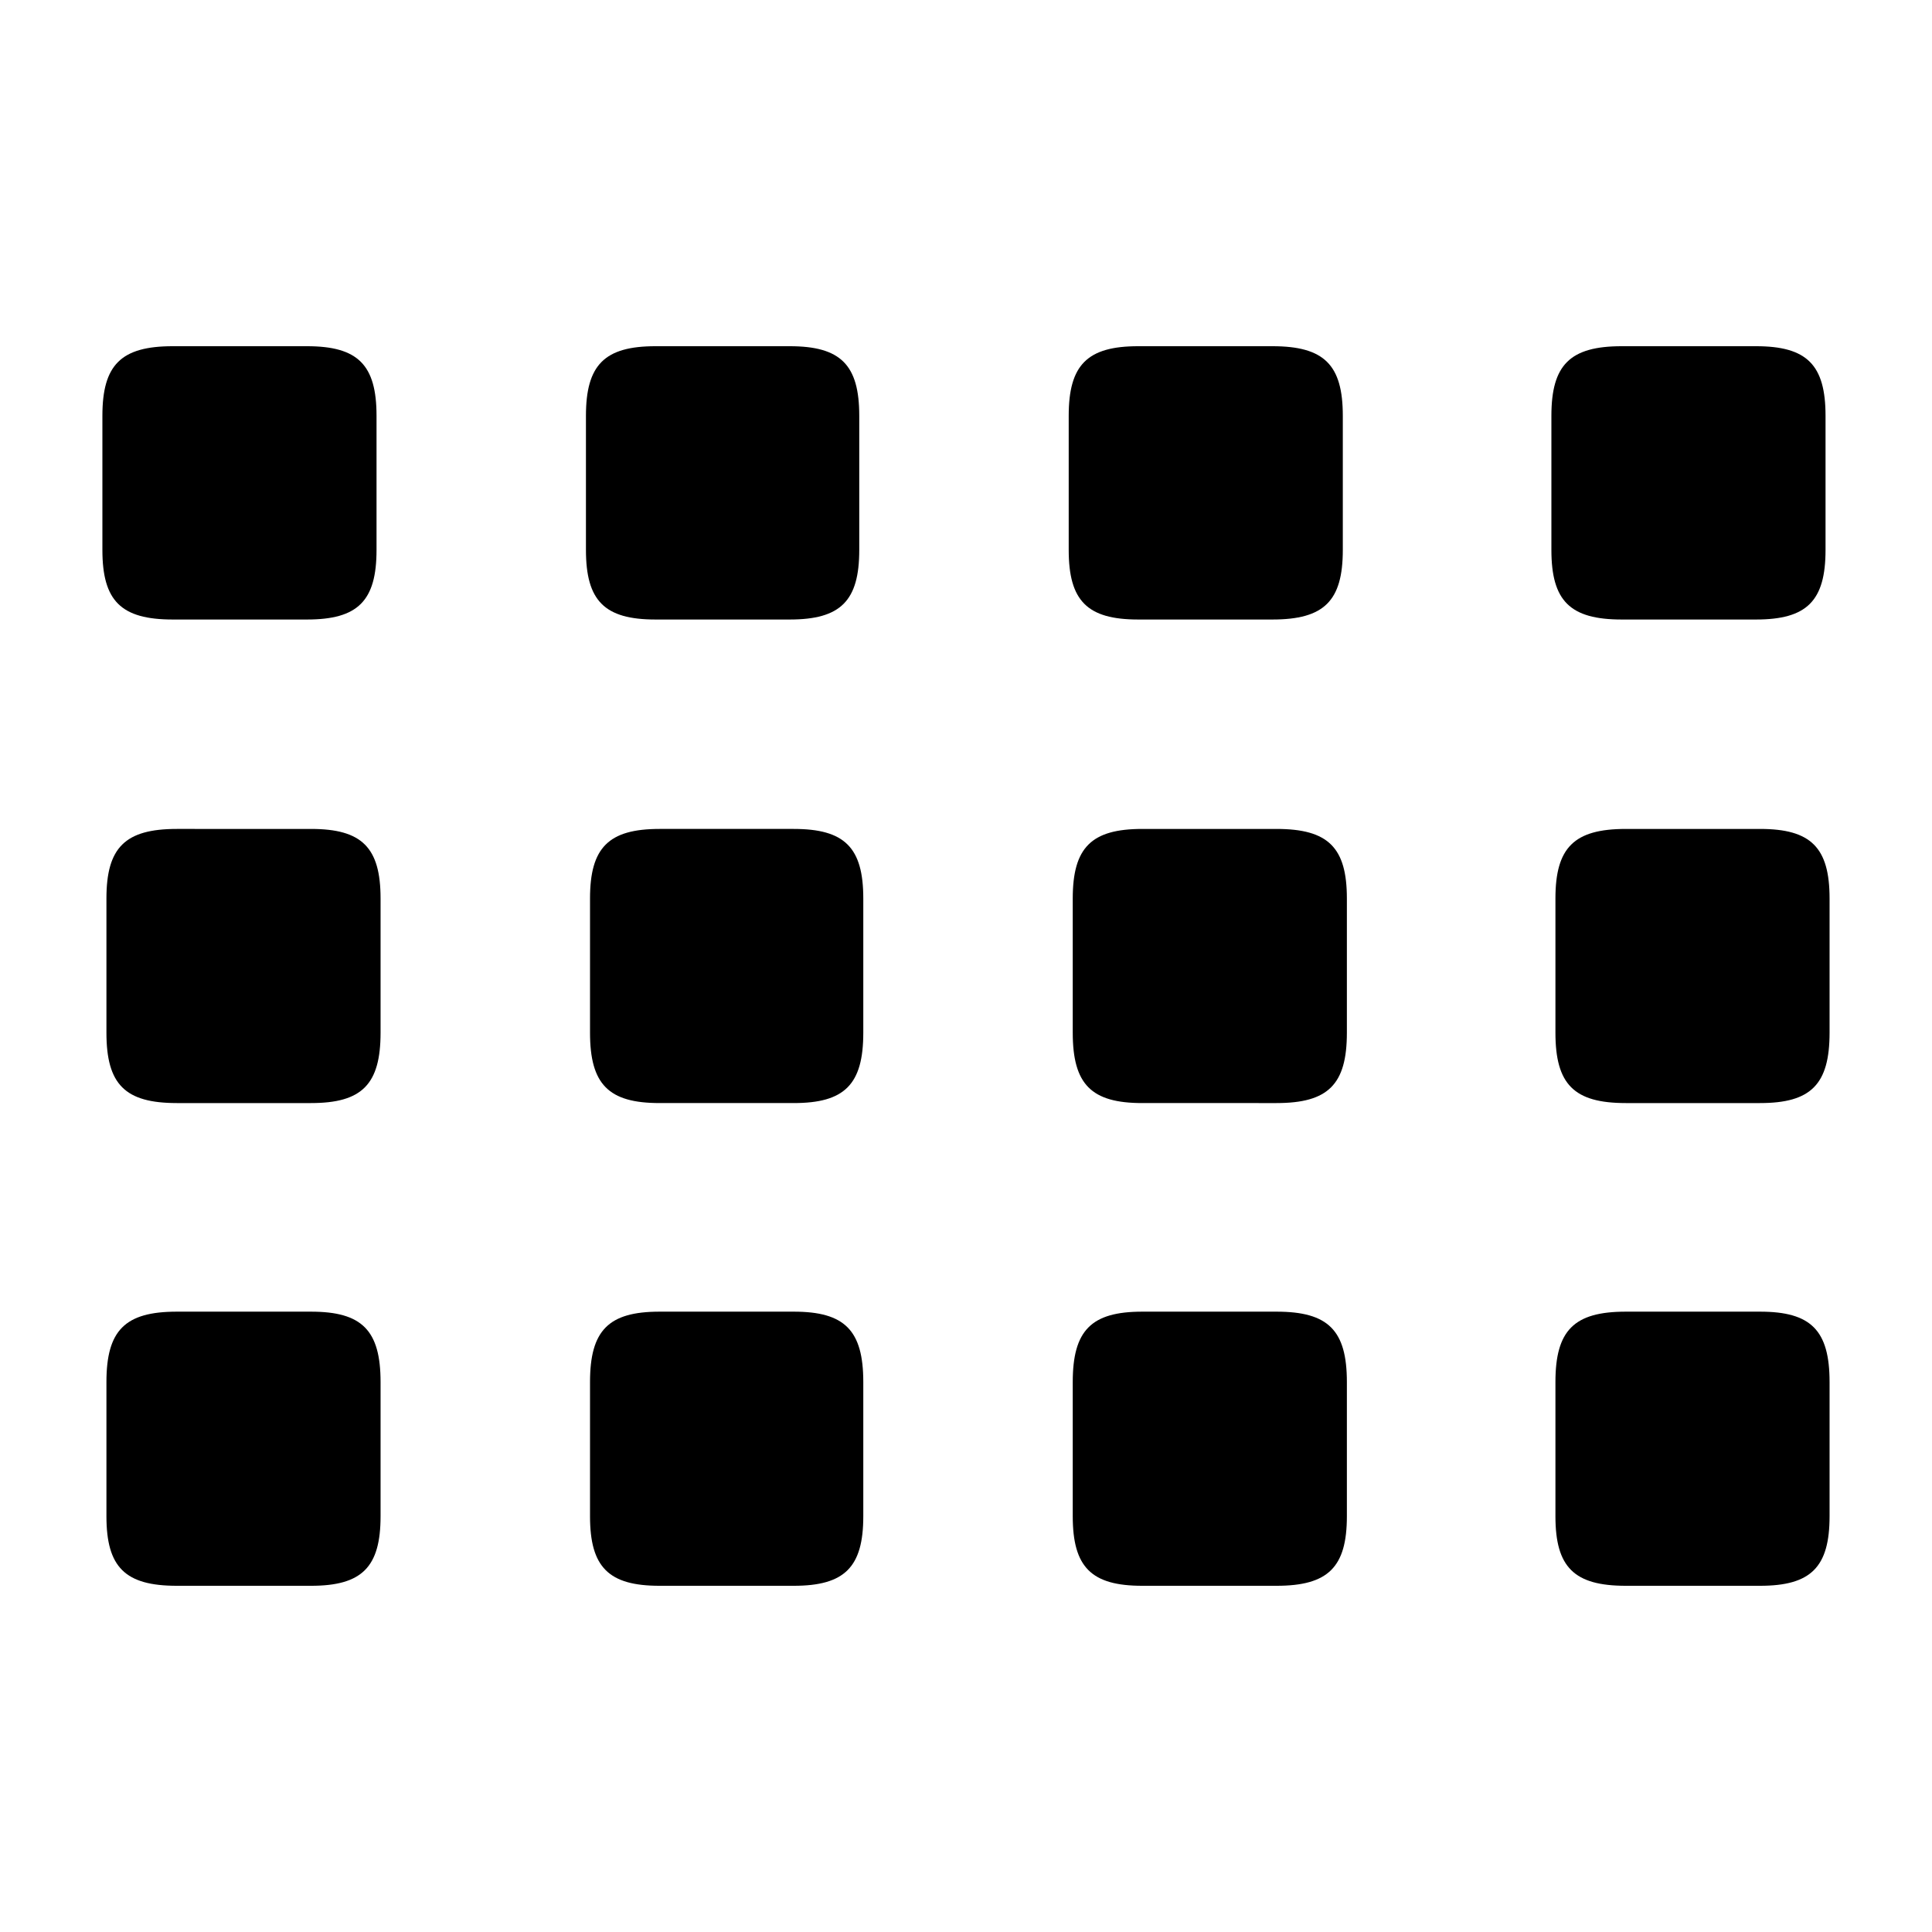 <svg xmlns="http://www.w3.org/2000/svg" width="3em" height="3em" viewBox="0 0 56 56"><path fill="currentColor" d="M5.008 17.957h3.89c1.477 0 2.016-.539 2.016-2.016v-3.89c0-1.477-.539-2.016-2.016-2.016h-3.89c-1.5 0-2.04.54-2.04 2.016v3.89c0 1.477.54 2.016 2.04 2.016m13.992 0h3.89c1.477 0 2.016-.539 2.016-2.016v-3.89c0-1.477-.539-2.016-2.015-2.016H19c-1.477 0-2.016.54-2.016 2.016v3.89c0 1.477.54 2.016 2.016 2.016m13.992 0h3.89c1.5 0 2.04-.539 2.04-2.016v-3.89c0-1.477-.54-2.016-2.04-2.016h-3.89c-1.476 0-2.015.54-2.015 2.016v3.89c0 1.477.539 2.016 2.015 2.016m14.016 0h3.89c1.477 0 2.016-.539 2.016-2.016v-3.89c0-1.477-.539-2.016-2.015-2.016h-3.891c-1.5 0-2.04.54-2.04 2.016v3.89c0 1.477.54 2.016 2.04 2.016M5.125 31.973h3.89c1.477 0 2.016-.54 2.016-2.04v-3.89c0-1.477-.539-2.016-2.015-2.016H5.125c-1.5 0-2.04.54-2.04 2.016v3.89c0 1.5.54 2.04 2.04 2.04m13.992 0h3.89c1.477 0 2.016-.54 2.016-2.04v-3.89c0-1.477-.539-2.016-2.015-2.016h-3.89c-1.477 0-2.016.54-2.016 2.016v3.89c0 1.5.539 2.04 2.015 2.04m13.992 0H37c1.5 0 2.04-.54 2.04-2.04v-3.89c0-1.477-.54-2.016-2.04-2.016h-3.89c-1.477 0-2.016.54-2.016 2.016v3.89c0 1.5.539 2.04 2.015 2.04m14.016 0h3.89c1.477 0 2.016-.54 2.016-2.04v-3.89c0-1.477-.539-2.016-2.015-2.016h-3.891c-1.5 0-2.04.54-2.04 2.016v3.89c0 1.5.54 2.04 2.04 2.04m-42 13.992h3.89c1.477 0 2.016-.54 2.016-2.016v-3.89c0-1.5-.539-2.04-2.015-2.04H5.125c-1.5 0-2.04.54-2.04 2.04v3.89c0 1.477.54 2.016 2.04 2.016m13.992 0h3.89c1.477 0 2.016-.54 2.016-2.016v-3.89c0-1.5-.539-2.04-2.015-2.04h-3.89c-1.477 0-2.016.54-2.016 2.04v3.89c0 1.477.539 2.016 2.015 2.016m13.992 0H37c1.5 0 2.04-.54 2.04-2.016v-3.89c0-1.5-.54-2.04-2.04-2.04h-3.89c-1.477 0-2.016.54-2.016 2.04v3.89c0 1.477.539 2.016 2.015 2.016m14.016 0h3.89c1.477 0 2.016-.54 2.016-2.016v-3.89c0-1.5-.539-2.04-2.015-2.04h-3.891c-1.5 0-2.04.54-2.04 2.04v3.89c0 1.477.54 2.016 2.04 2.016"/></svg>